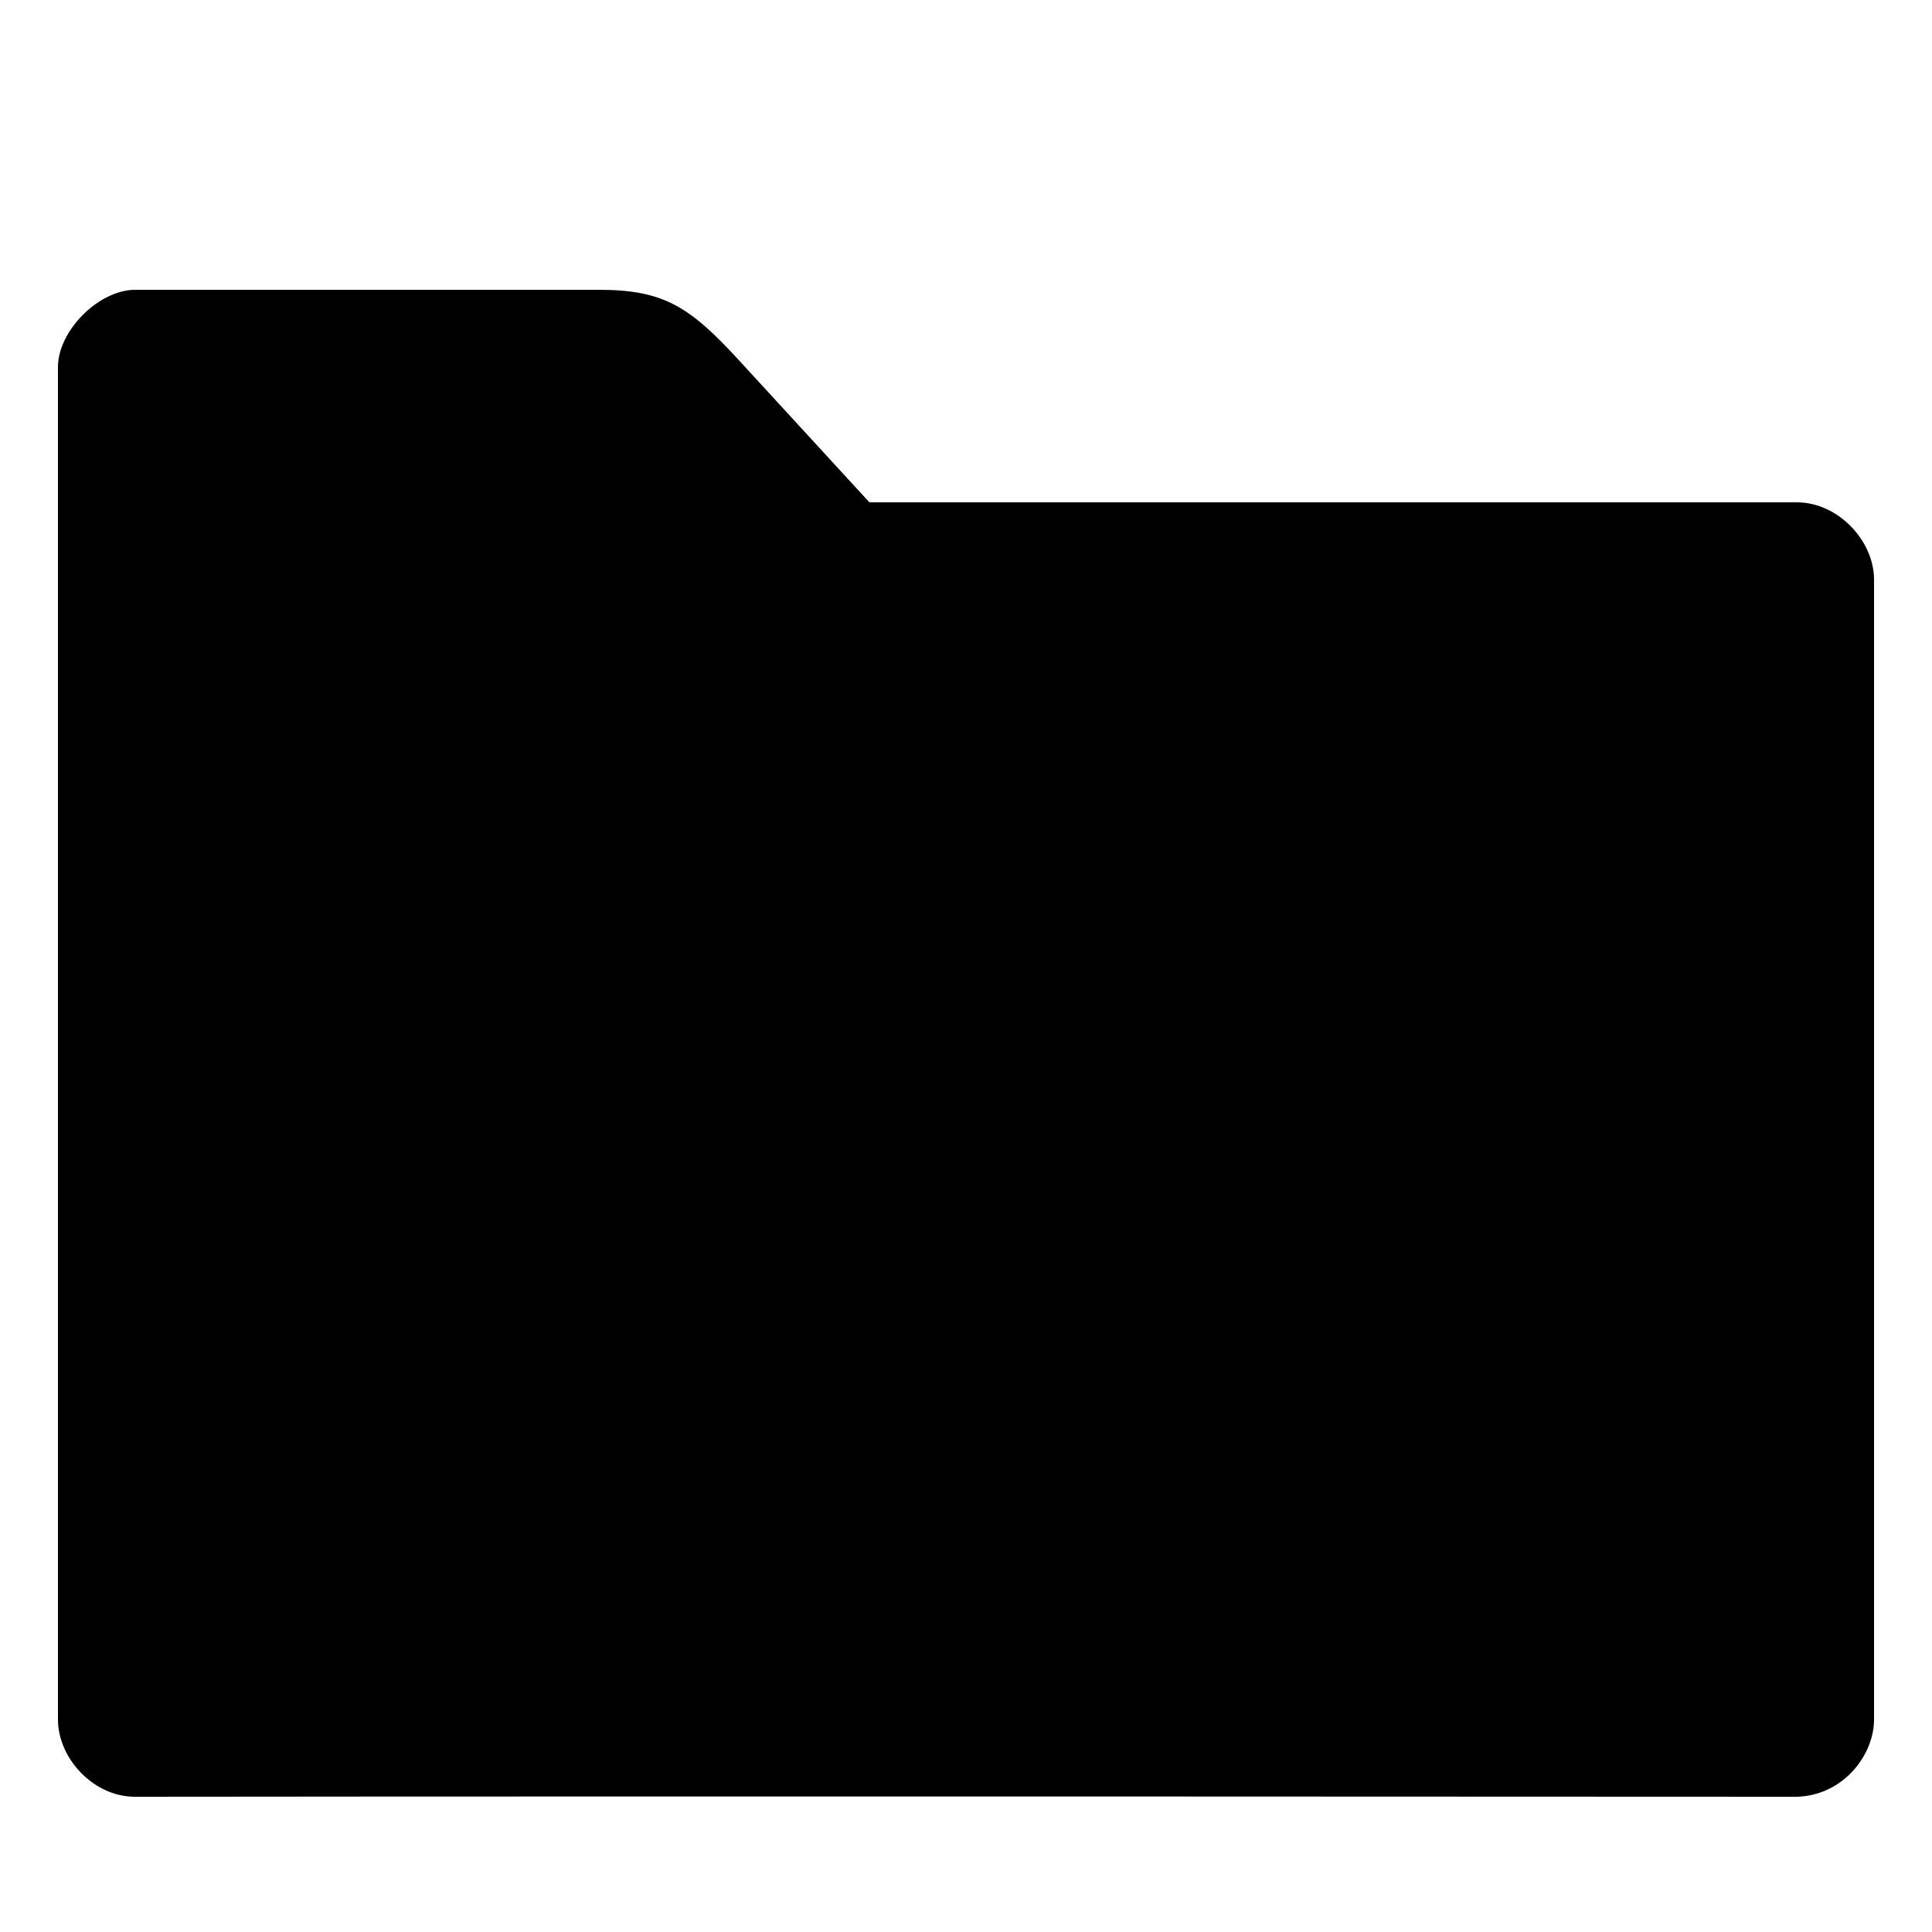 <?xml version="1.0" encoding="UTF-8" standalone="no"?>
<!-- Created with Inkscape (http://www.inkscape.org/) -->

<svg
   version="1.1"
   id="svg1"
   width="300"
   height="300"
   viewBox="0 0 1000 1000"
   sodipodi:docname="folder.svg"
   inkscape:version="1.4 (86a8ad7, 2024-10-11)"
   xmlns:inkscape="http://www.inkscape.org/namespaces/inkscape"
   xmlns:sodipodi="http://sodipodi.sourceforge.net/DTD/sodipodi-0.dtd"
   xmlns="http://www.w3.org/2000/svg"
   xmlns:svg="http://www.w3.org/2000/svg">
  <defs
     id="defs1" />
  <sodipodi:namedview
     id="namedview1"
     pagecolor="#ffffff"
     bordercolor="#000000"
     borderopacity="0.25"
     inkscape:showpageshadow="2"
     inkscape:pageopacity="0.0"
     inkscape:pagecheckerboard="0"
     inkscape:deskcolor="#d1d1d1"
     inkscape:zoom="2.4296874"
     inkscape:cx="294.48232"
     inkscape:cy="179.24116"
     inkscape:window-width="1920"
     inkscape:window-height="1177"
     inkscape:window-x="-8"
     inkscape:window-y="-8"
     inkscape:window-maximized="1"
     inkscape:current-layer="svg1" />
  <path
     style="display:inline;opacity:1;fill:#000000;fill-opacity:1;stroke-width:20.967"
     d="M 30,890 30,190 C 30,171.144 51.144,150 70,150 H 190 310 c 33.528,0 46.988,8.72 72.5,36.5 L 450,260 h 480 c 21.442,0 40,19.926 40,40 v 590 c 0,18.483 -15.994,39.369 -40,40 0,0 -573.334,-0.326 -860,0 -21.678,0.081 -40,-19.926 -40,-40 z"
     id="path1"
     sodipodi:nodetypes="zsscsscsssszz"
     inkscape:label="folder" />
</svg>

